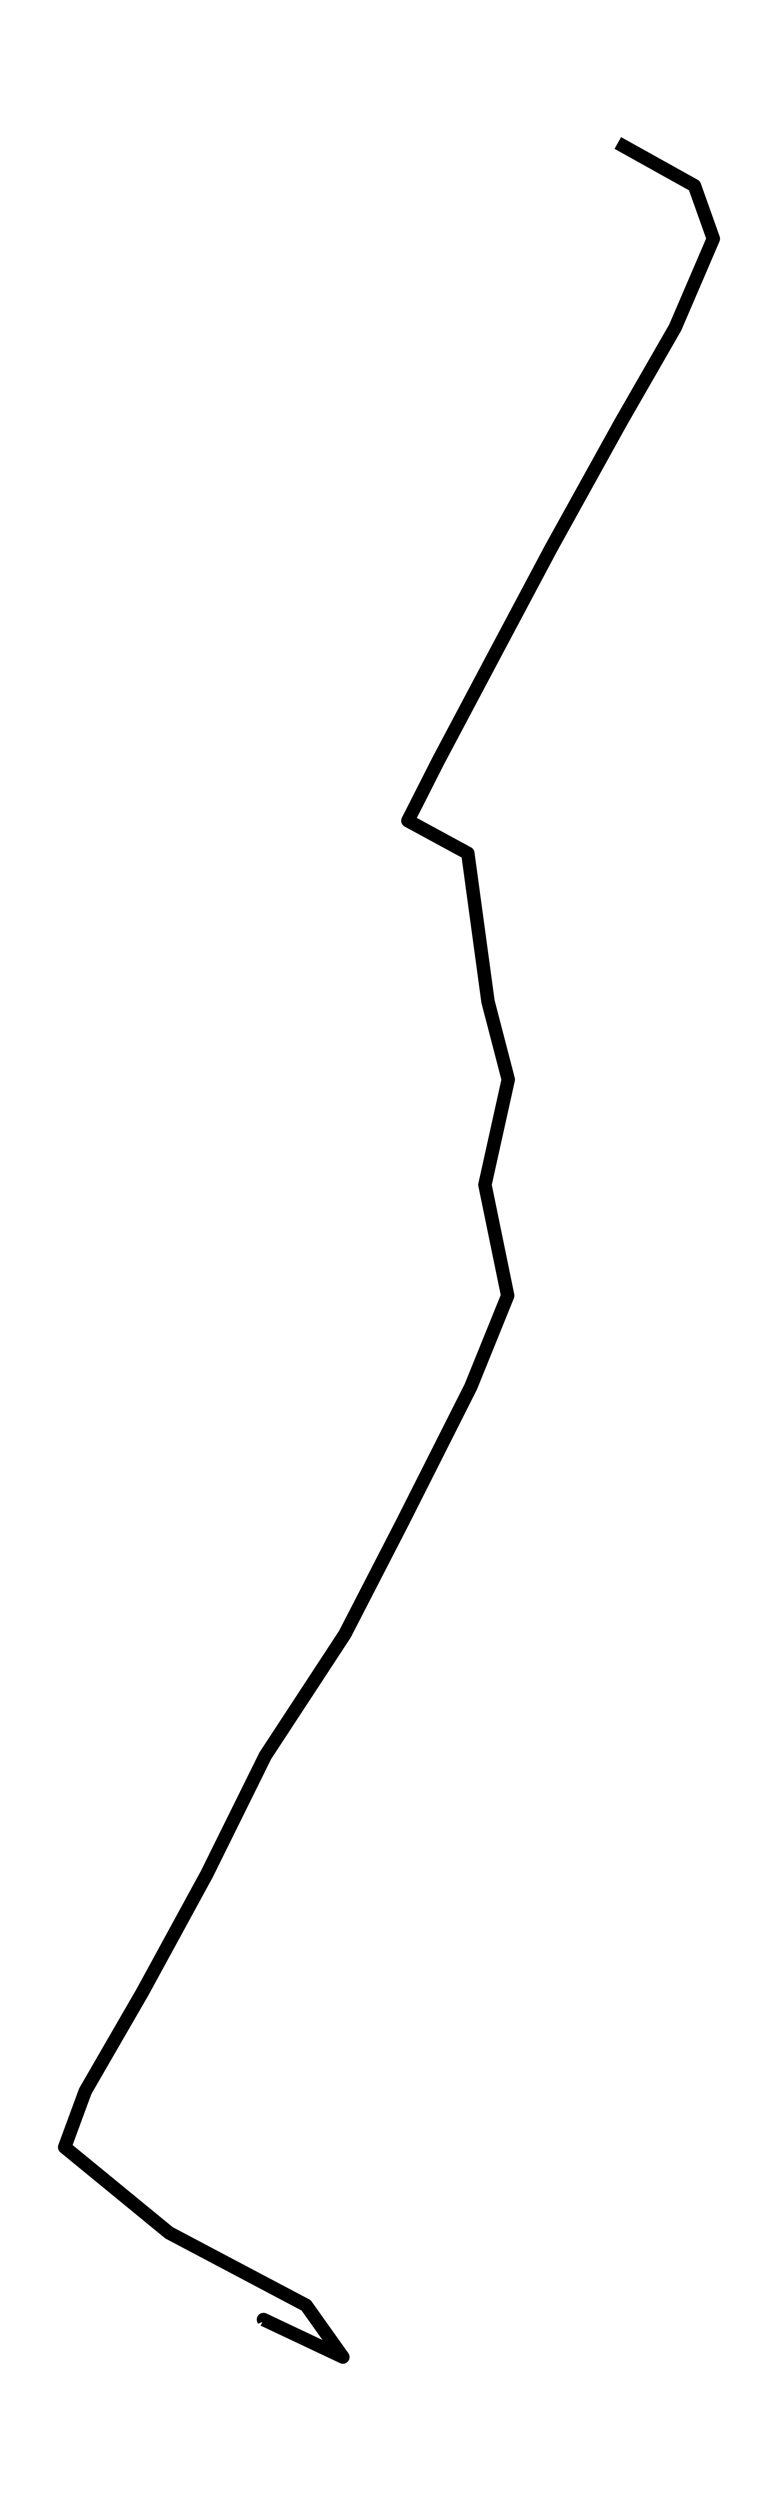 <?xml version="1.0" encoding="utf-8" standalone="no"?>
<!DOCTYPE svg PUBLIC "-//W3C//DTD SVG 1.1//EN"
  "http://www.w3.org/Graphics/SVG/1.1/DTD/svg11.dtd">
<svg height="558pt" version="1.1" viewBox="0 0 173.809 558" width="173.809pt" xmlns="http://www.w3.org/2000/svg" xmlns:xlink="http://www.w3.org/1999/xlink">
 <defs>
  <style type="text/css">*{stroke-linecap:butt;stroke-linejoin:round;}</style>
 </defs>
 <g id="figure_1">
  <g id="patch_1">
   <path d="M 0 558 
L 173.809 558 
L 173.809 0 
L 0 0 
z
" style="fill:none;"/>
  </g>
  <g id="axes_1">
   <g id="LineCollection_1">
    <path clip-path="url(#p52cb706072)" d="M 138.019 31.909 
L 155.148 41.446 
L 159.363 53.283 
L 150.851 73.092 
L 138.692 94.251 
L 123.119 122.356 
L 110.682 145.738 
L 97.919 169.794 
L 91.126 183.18 
L 104.515 190.447 
L 109.021 223.535 
L 113.55 240.952 
L 108.336 264.442 
L 113.422 289.188 
L 105.177 309.535 
L 89.86 339.893 
L 77.051 364.747 
L 59.283 391.855 
L 46.207 418.288 
L 31.854 444.599 
L 19.056 466.739 
L 14.446 479.25 
L 37.776 498.37 
L 68.388 514.546 
L 76.598 526.091 
L 58.865 517.719 
L 59.016 518.087 
" style="fill:none;stroke:#000000;stroke-width:3;"/>
   </g>
  </g>
 </g>
 <defs>
  <clipPath id="p52cb706072">
   <rect height="543.6" width="159.409" x="7.2" y="7.2"/>
  </clipPath>
 </defs>
</svg>
